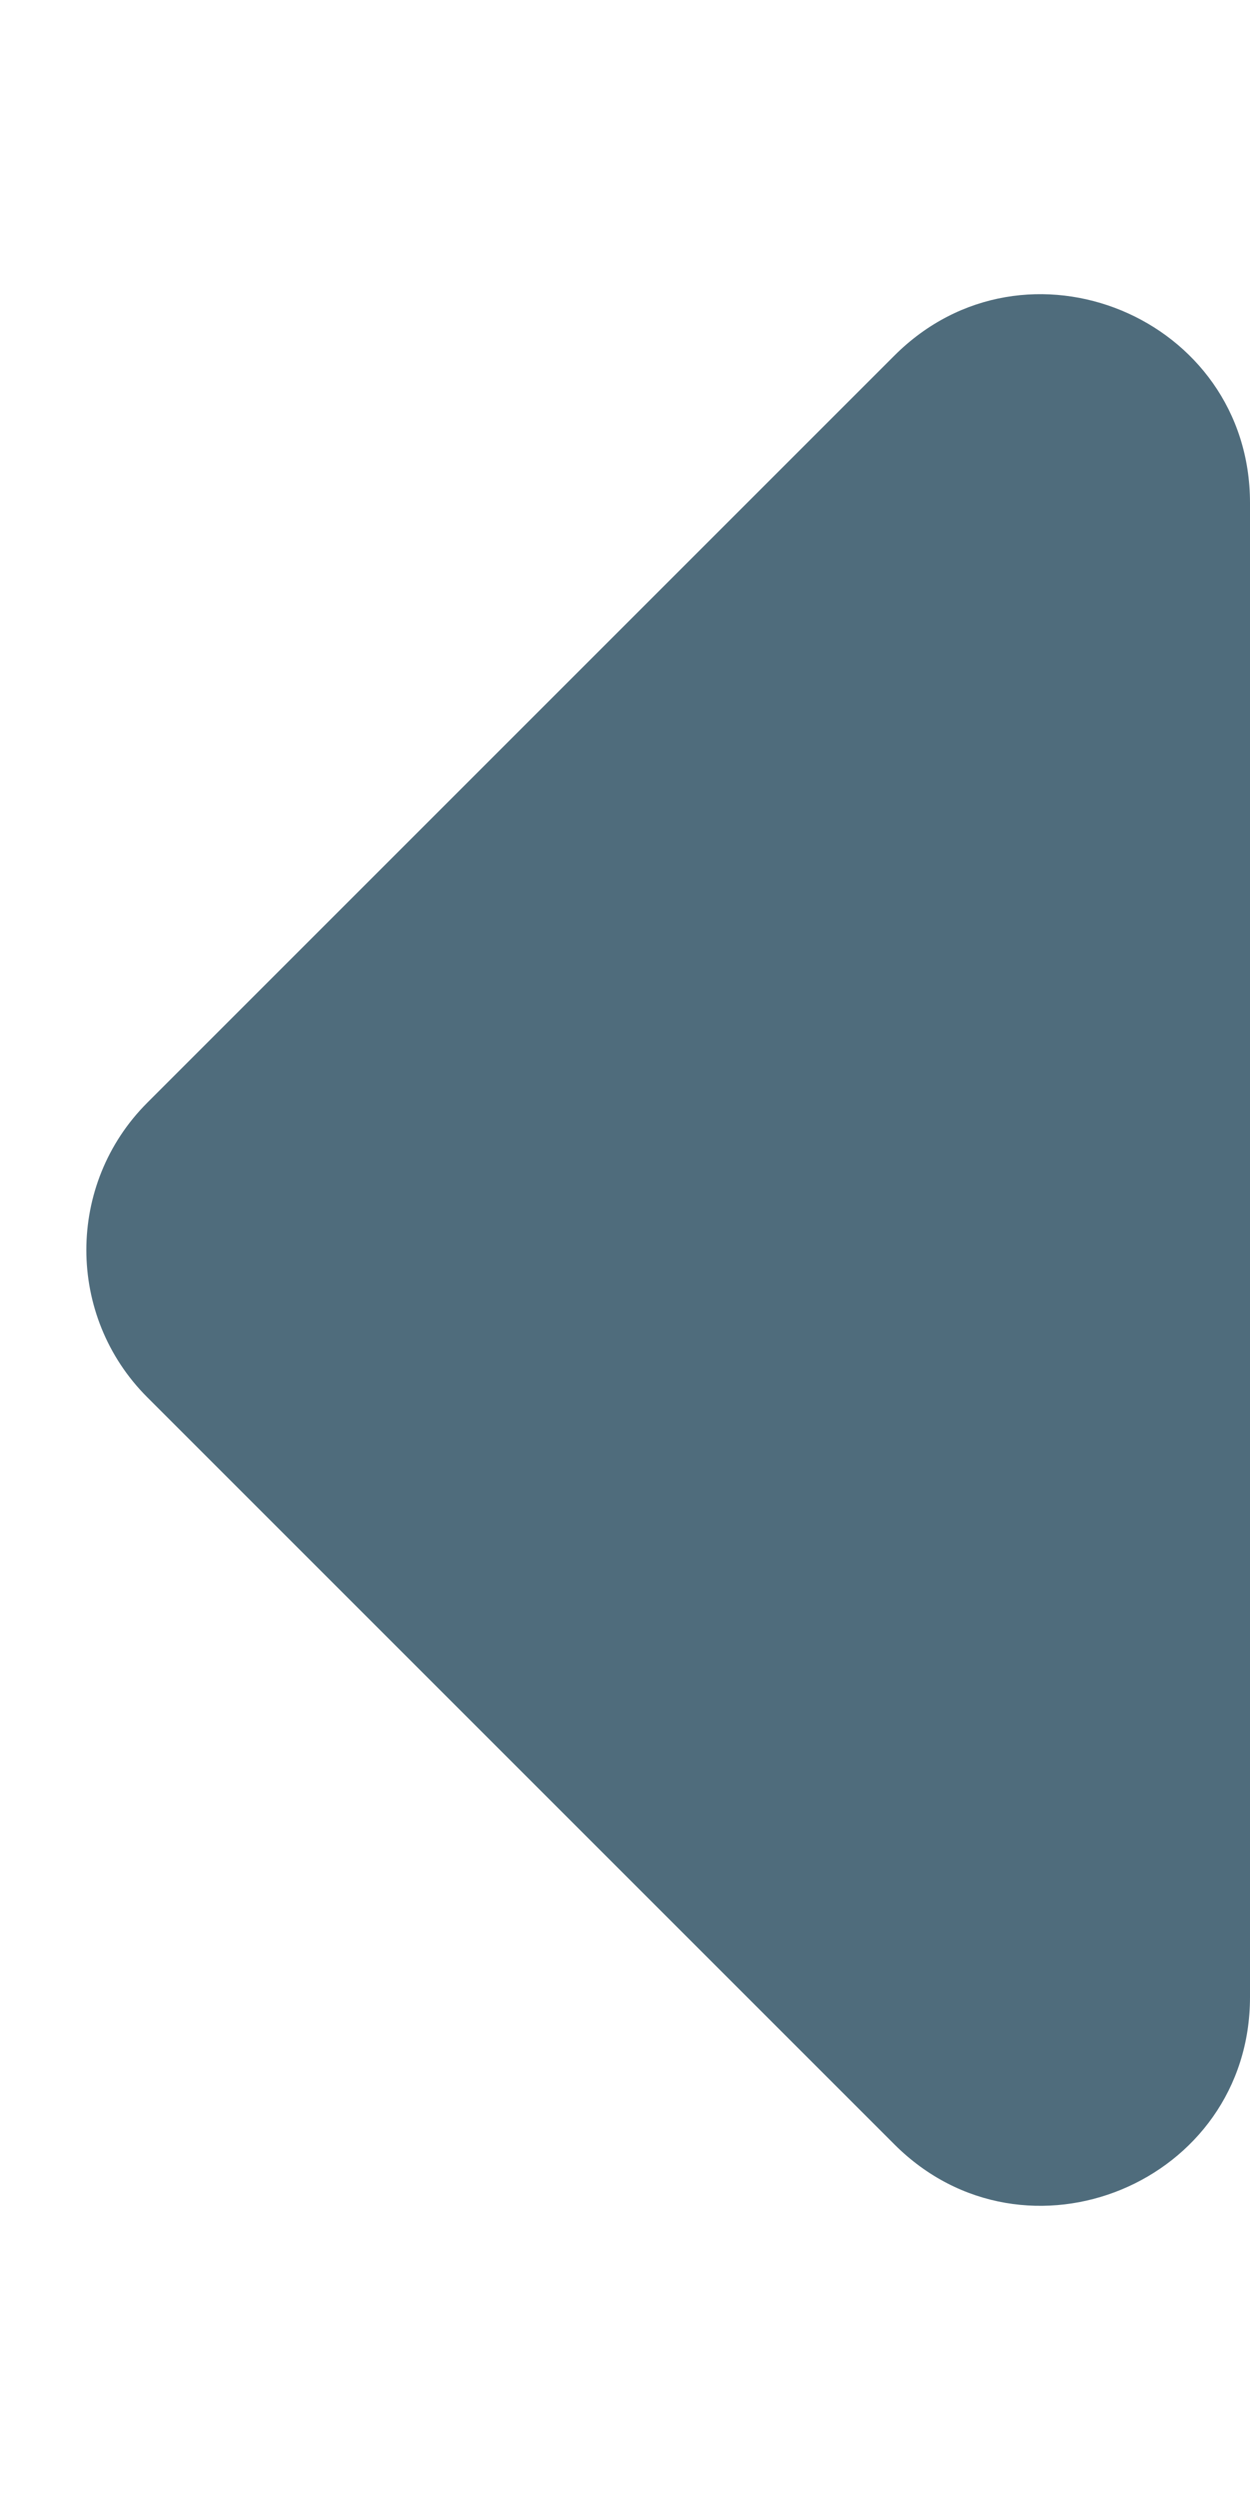 <svg width="6" height="12" viewBox="0 0 6 12" fill="none" xmlns="http://www.w3.org/2000/svg">
<path d="M0.707 6.707C0.317 6.317 0.317 5.683 0.707 5.293L4.293 1.707C4.923 1.077 6 1.523 6 2.414L6 9.586C6 10.477 4.923 10.923 4.293 10.293L0.707 6.707Z" fill="#4F6C7C"/>
</svg>
